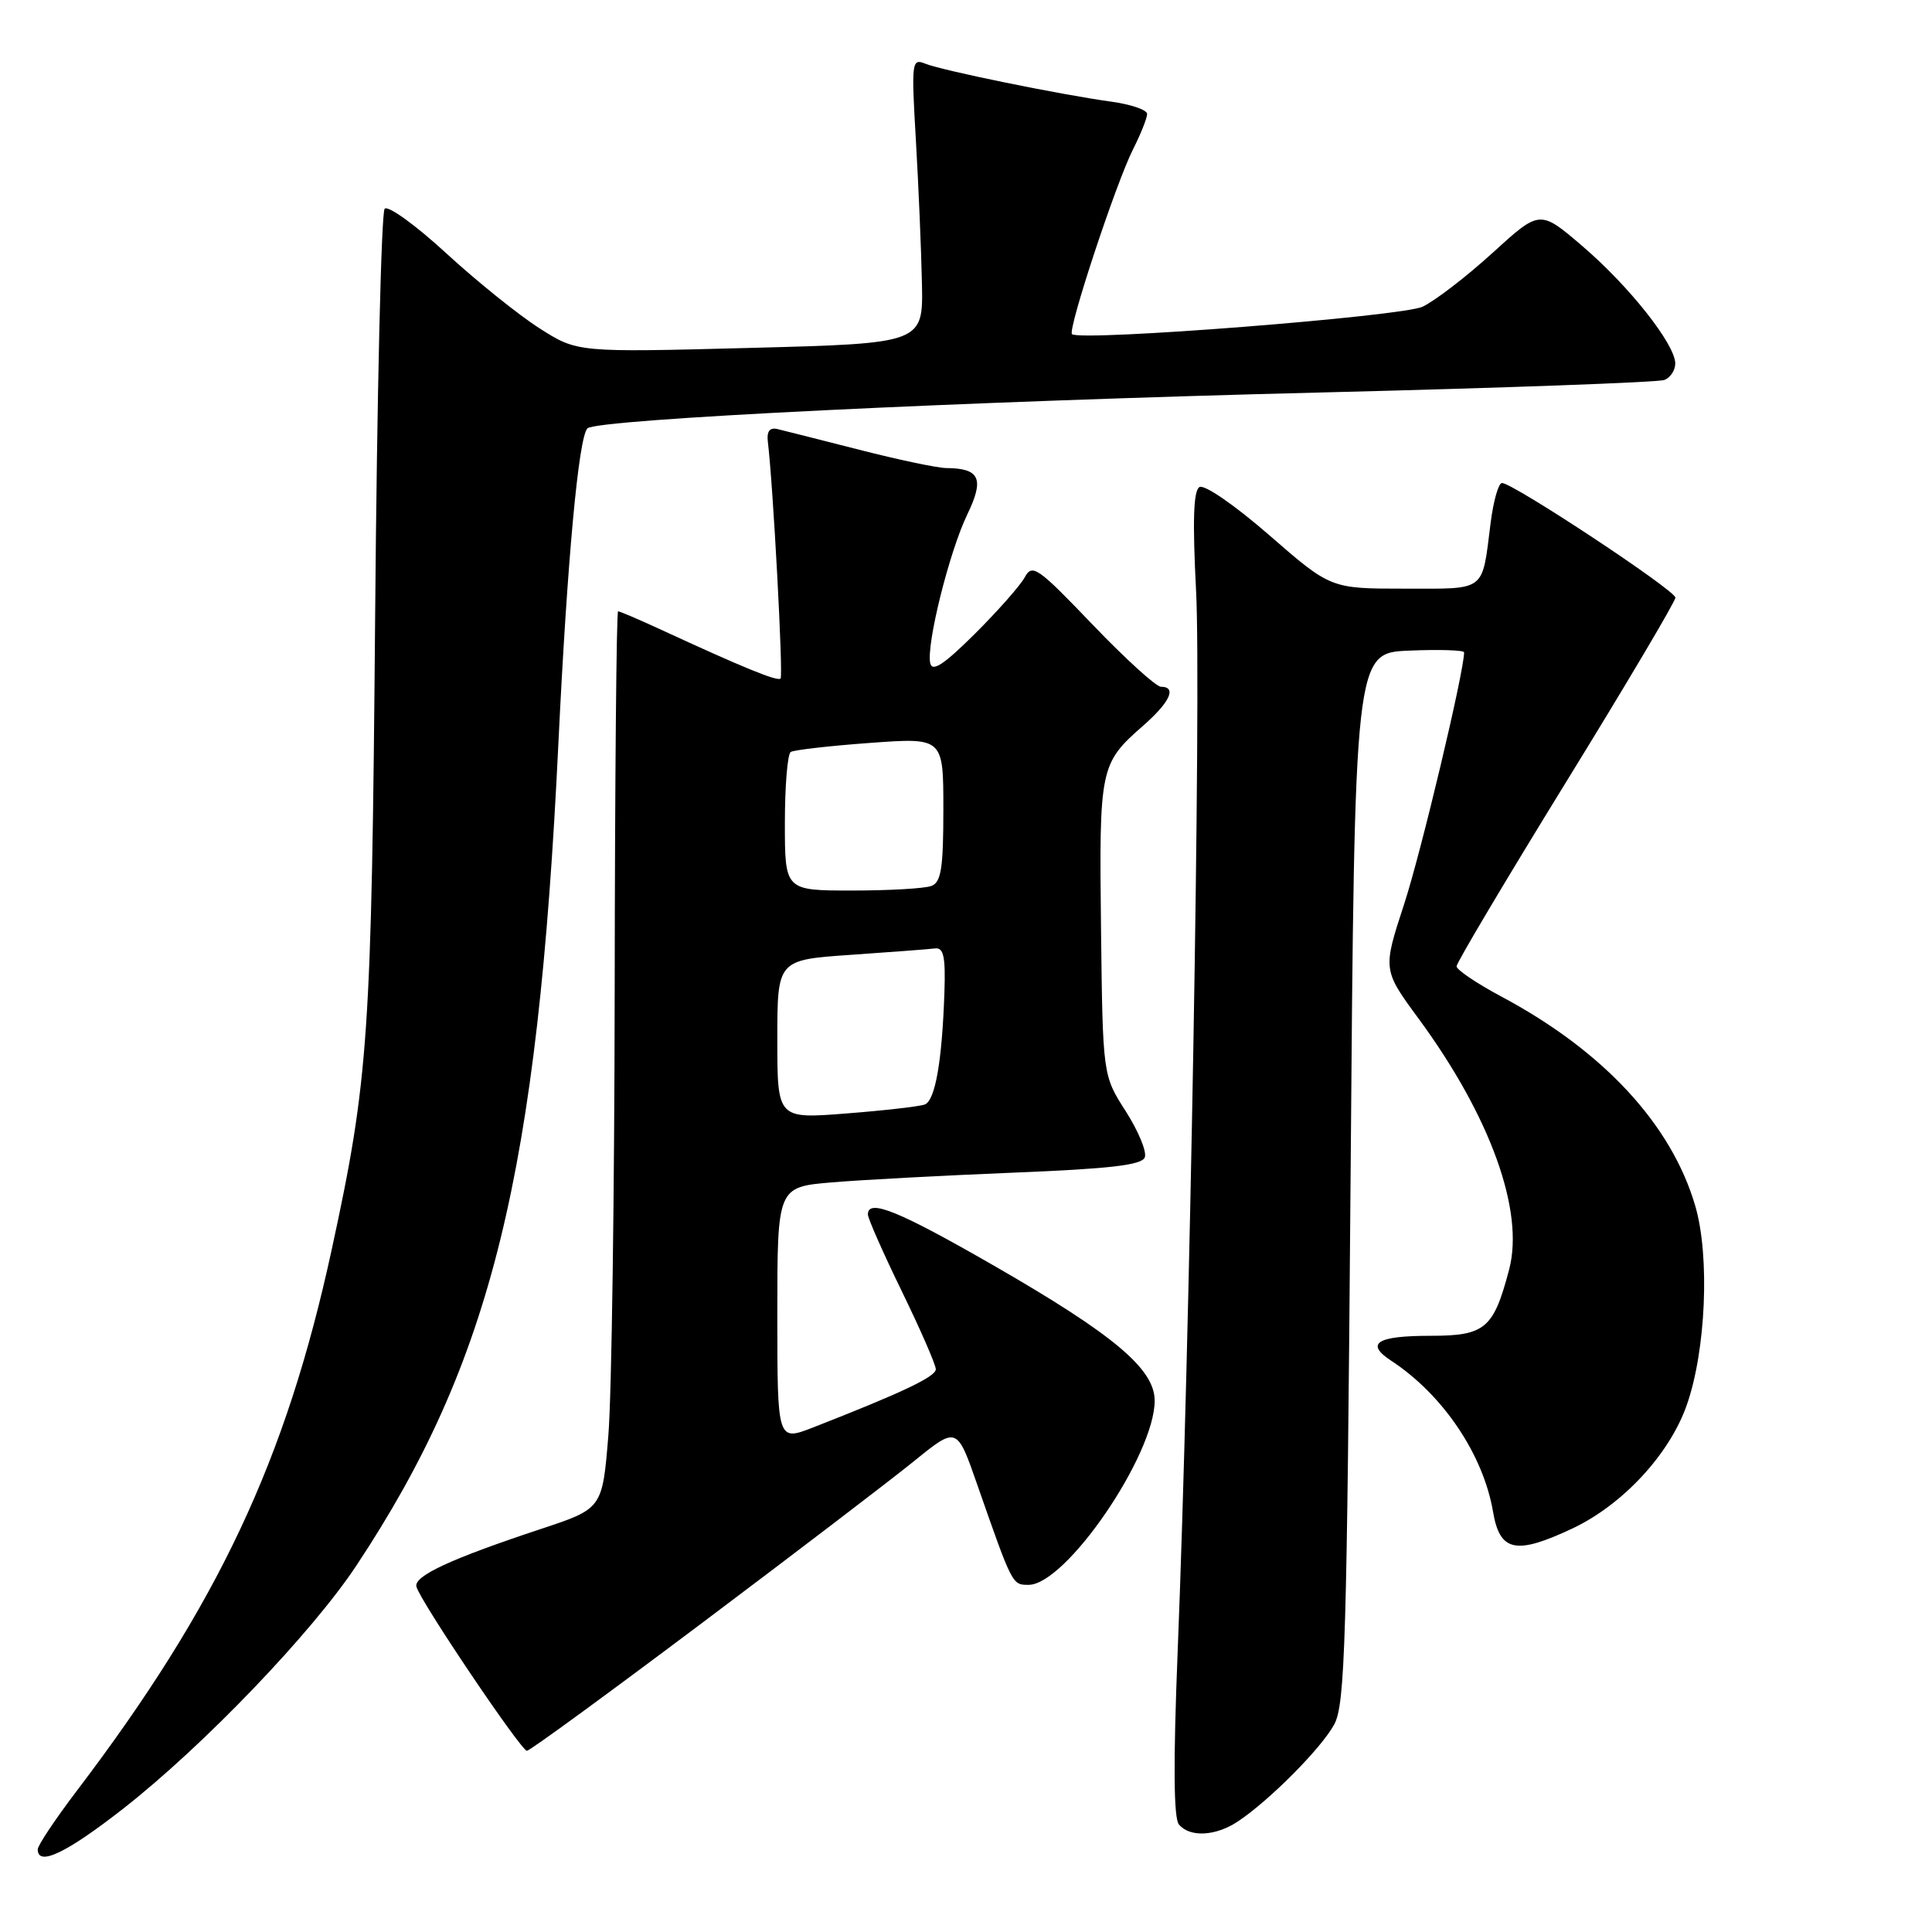 <?xml version="1.0" encoding="UTF-8" standalone="no"?>
<!DOCTYPE svg PUBLIC "-//W3C//DTD SVG 1.1//EN" "http://www.w3.org/Graphics/SVG/1.1/DTD/svg11.dtd" >
<svg xmlns="http://www.w3.org/2000/svg" xmlns:xlink="http://www.w3.org/1999/xlink" version="1.1" viewBox="0 0 256 256">
 <g >
 <path fill="currentColor"
d=" M 16.36 239.63 C 26.97 231.32 41.34 216.34 47.24 207.42 C 65.16 180.36 71.25 155.53 73.99 98.50 C 75.16 74.29 76.66 57.94 77.84 56.76 C 79.05 55.55 127.72 53.17 175.28 52.00 C 199.36 51.40 219.72 50.66 220.53 50.35 C 221.34 50.04 221.99 49.05 221.98 48.14 C 221.94 45.58 215.81 37.84 209.64 32.58 C 204.04 27.79 204.04 27.79 197.77 33.51 C 194.32 36.65 190.15 39.86 188.50 40.64 C 185.78 41.93 143.31 45.26 142.05 44.28 C 141.42 43.79 147.85 24.31 150.13 19.79 C 151.16 17.75 152.00 15.64 152.00 15.10 C 152.00 14.56 149.86 13.83 147.25 13.47 C 140.56 12.55 124.87 9.35 122.61 8.44 C 120.81 7.71 120.75 8.16 121.36 18.59 C 121.71 24.59 122.07 33.10 122.16 37.50 C 122.33 45.50 122.33 45.50 99.41 46.10 C 76.50 46.70 76.50 46.70 71.50 43.51 C 68.75 41.76 63.19 37.29 59.14 33.57 C 55.10 29.85 51.42 27.19 50.97 27.66 C 50.52 28.12 49.95 52.35 49.71 81.50 C 49.24 137.27 48.85 142.99 43.97 165.50 C 37.91 193.49 28.87 212.69 10.17 237.30 C 7.33 241.04 5.00 244.53 5.00 245.05 C 5.00 247.36 8.80 245.54 16.36 239.63 Z  M 164.03 241.35 C 168.23 238.55 175.08 231.65 176.79 228.50 C 178.23 225.84 178.47 217.61 178.96 156.00 C 179.50 86.50 179.50 86.50 186.75 86.21 C 190.74 86.04 194.00 86.15 194.00 86.44 C 194.00 89.01 188.30 112.94 186.06 119.79 C 183.21 128.50 183.21 128.50 187.99 135.00 C 197.49 147.94 202.01 160.47 199.97 168.21 C 197.90 176.07 196.80 177.00 189.54 177.00 C 182.42 177.00 180.84 178.01 184.35 180.31 C 191.20 184.80 196.55 192.74 197.84 200.34 C 198.74 205.63 200.87 206.06 208.40 202.51 C 215.03 199.37 221.22 192.69 223.50 186.19 C 226.04 178.99 226.58 166.50 224.64 159.82 C 221.49 149.01 212.47 139.26 198.92 132.04 C 195.66 130.30 193.00 128.50 193.00 128.04 C 193.00 127.58 199.53 116.60 207.50 103.65 C 215.48 90.70 222.00 79.69 222.00 79.19 C 222.00 78.22 200.48 64.00 199.02 64.00 C 198.56 64.00 197.89 66.36 197.52 69.25 C 196.34 78.55 197.06 78.00 186.10 78.00 C 176.33 78.00 176.33 78.00 168.19 70.92 C 163.58 66.91 159.57 64.15 158.93 64.54 C 158.13 65.03 158.01 69.06 158.49 78.37 C 159.18 91.51 157.66 178.53 156.04 219.00 C 155.46 233.55 155.51 240.90 156.21 241.75 C 157.65 243.49 161.09 243.31 164.03 241.35 Z  M 93.00 215.07 C 105.38 205.77 118.04 196.10 121.15 193.58 C 126.80 189.00 126.80 189.00 129.50 196.75 C 134.16 210.08 134.12 210.00 136.29 210.00 C 141.23 210.00 153.00 192.81 153.00 185.60 C 153.00 181.40 147.60 176.86 131.74 167.73 C 119.05 160.43 115.00 158.78 115.00 160.93 C 115.00 161.44 117.02 166.02 119.50 171.11 C 121.97 176.19 124.00 180.84 124.00 181.43 C 124.00 182.42 119.55 184.53 107.75 189.14 C 103.00 190.99 103.00 190.99 103.00 174.13 C 103.00 157.28 103.00 157.28 110.25 156.67 C 114.24 156.33 125.08 155.76 134.34 155.38 C 147.07 154.87 151.30 154.38 151.69 153.36 C 151.98 152.61 150.84 149.87 149.17 147.25 C 146.12 142.50 146.12 142.50 145.89 123.00 C 145.64 101.72 145.75 101.18 151.46 96.17 C 155.04 93.03 155.97 91.00 153.83 91.00 C 153.19 91.00 149.11 87.29 144.76 82.75 C 137.47 75.14 136.78 74.66 135.78 76.50 C 135.18 77.60 132.20 80.97 129.16 84.00 C 125.05 88.08 123.53 89.08 123.26 87.87 C 122.72 85.42 125.79 73.09 128.18 68.15 C 130.46 63.42 129.83 62.05 125.38 62.02 C 124.21 62.01 119.04 60.92 113.88 59.60 C 108.72 58.28 103.83 57.05 103.00 56.85 C 102.00 56.62 101.58 57.16 101.74 58.50 C 102.44 64.22 103.80 89.54 103.43 89.91 C 103.01 90.32 98.53 88.49 87.40 83.35 C 84.60 82.06 82.12 81.00 81.90 81.00 C 81.68 81.00 81.48 103.39 81.45 130.75 C 81.42 158.11 81.05 184.86 80.61 190.20 C 79.82 199.90 79.82 199.90 71.66 202.60 C 59.68 206.57 54.81 208.83 55.18 210.25 C 55.66 212.13 69.05 232.00 69.82 231.99 C 70.20 231.99 80.62 224.37 93.00 215.07 Z  M 103.00 137.72 C 103.00 127.19 103.00 127.19 112.75 126.52 C 118.11 126.15 123.14 125.77 123.92 125.67 C 125.04 125.54 125.30 126.81 125.14 131.50 C 124.83 140.65 123.92 145.81 122.54 146.35 C 121.85 146.61 117.17 147.15 112.14 147.54 C 103.00 148.26 103.00 148.26 103.00 137.72 Z  M 104.00 109.06 C 104.00 104.14 104.35 99.90 104.78 99.64 C 105.21 99.37 109.94 98.83 115.28 98.44 C 125.00 97.73 125.00 97.73 125.00 107.26 C 125.00 115.02 124.71 116.90 123.42 117.39 C 122.55 117.73 117.82 118.00 112.92 118.00 C 104.00 118.00 104.00 118.00 104.00 109.06 Z "/>
</g>
</svg>